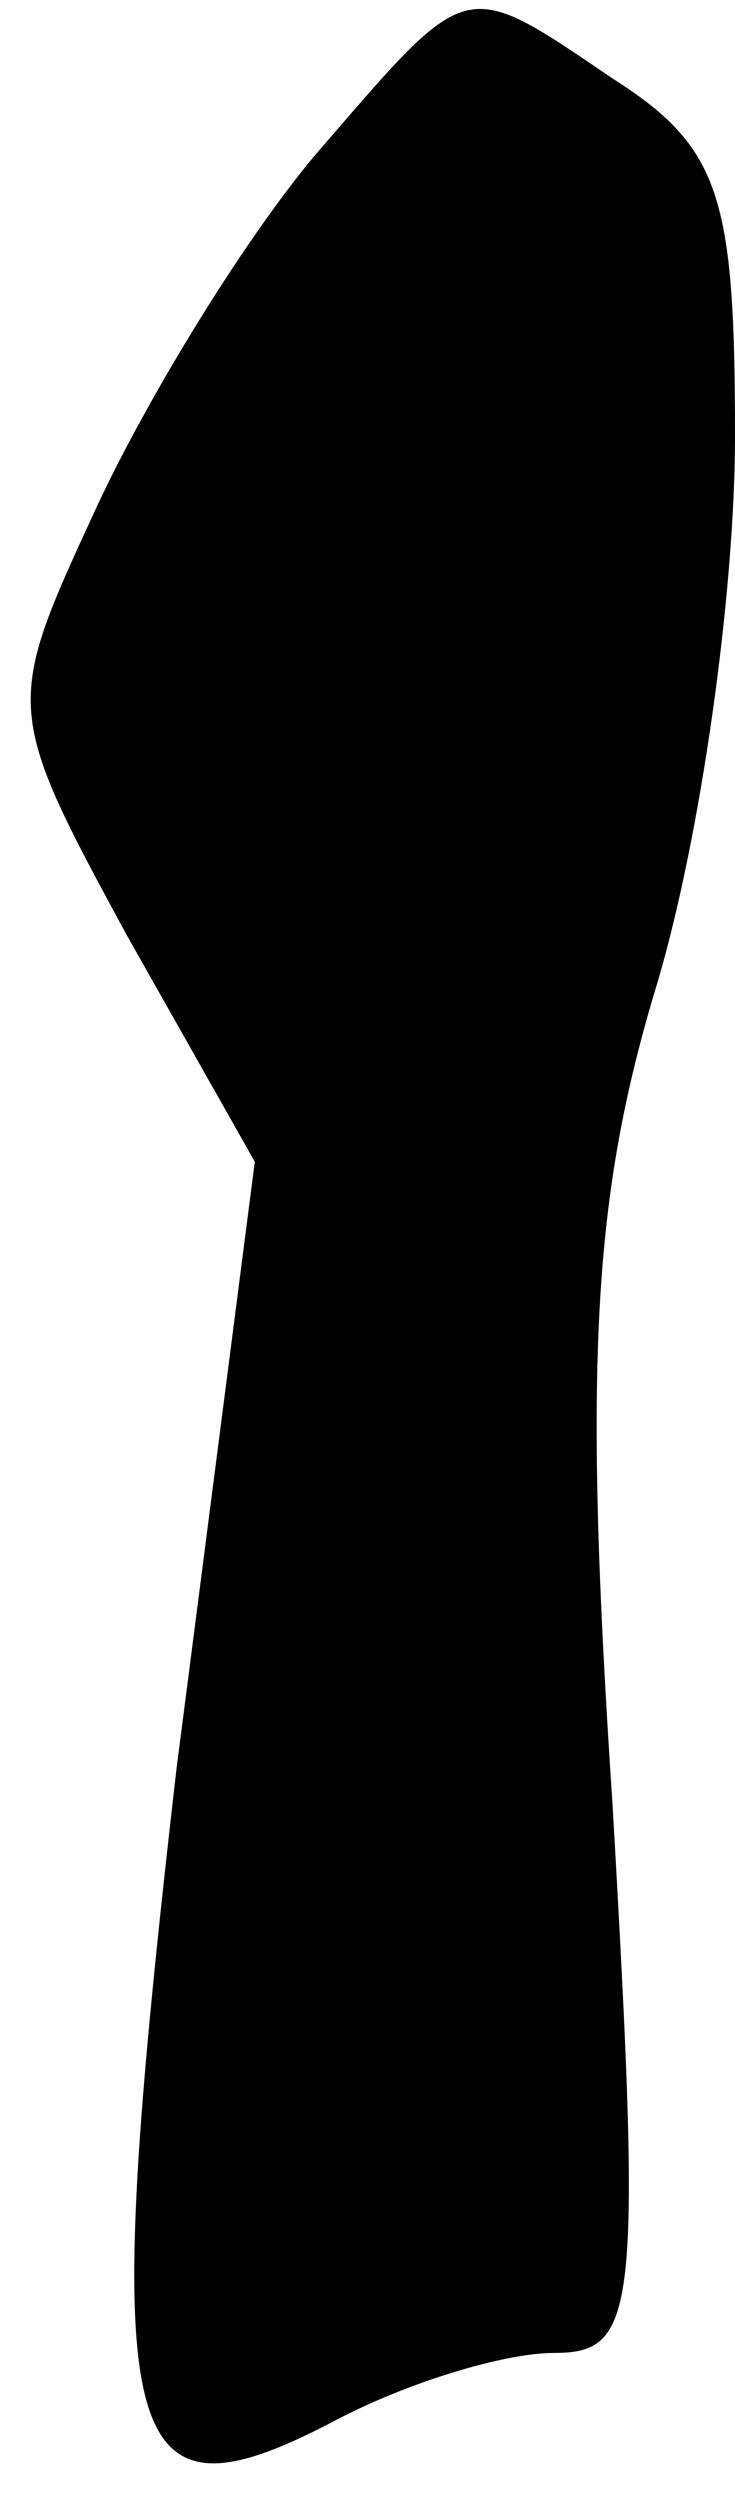 <?xml version="1.0" standalone="no"?>
<!DOCTYPE svg PUBLIC "-//W3C//DTD SVG 20010904//EN"
 "http://www.w3.org/TR/2001/REC-SVG-20010904/DTD/svg10.dtd">
<svg version="1.0" xmlns="http://www.w3.org/2000/svg"
 width="15pt" height="51pt" viewBox="0 0 15 51"
 preserveAspectRatio="xMidYMid meet">
<g transform="translate(0,51) scale(0.1,-0.1)"
fill="#000000" stroke="none">
<path fill="#000000" stroke="none" d="M64 478 c-15 -18 -35 -51 -45 -73 -18
-39 -18 -40 7 -86 l26 -46 -16 -124 c-16 -139 -12 -156 32 -133 15 8 35 14 45
14 17 0 18 8 12 112 -6 90 -4 124 9 167 9 30 16 80 16 112 0 49 -3 59 -25 73
-31 21 -29 21 -61 -16z"/>
</g>
</svg>
